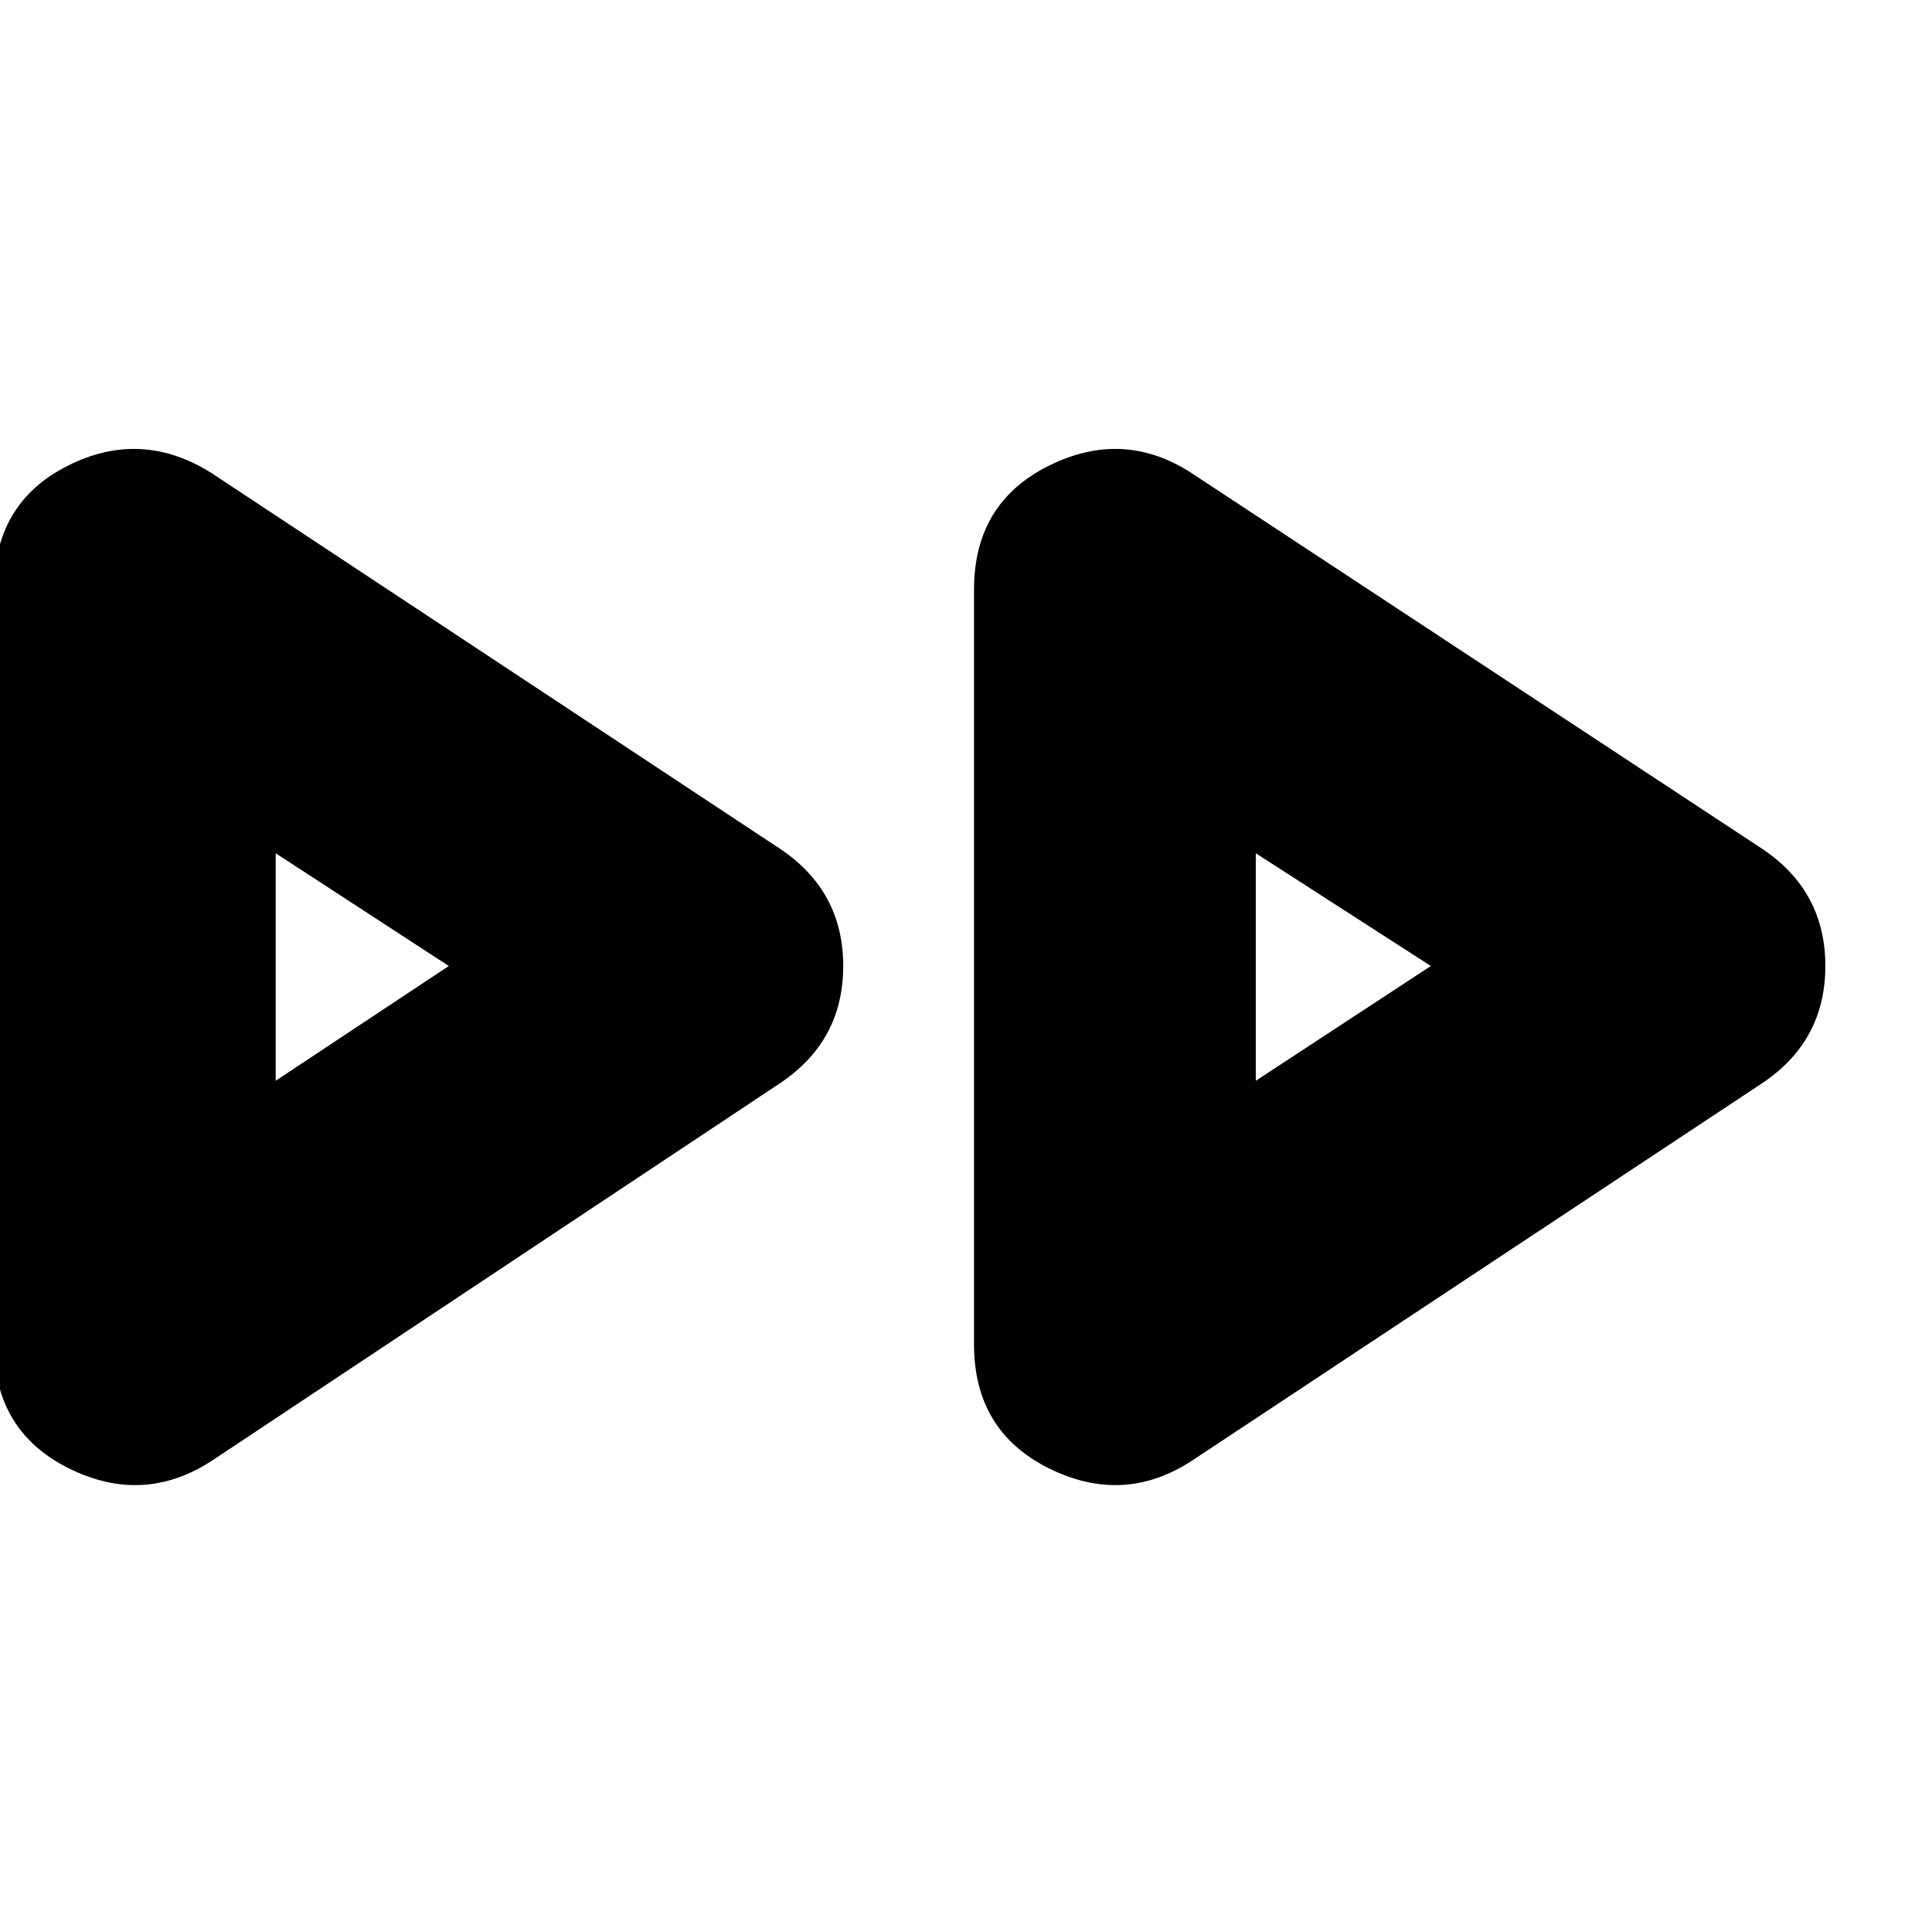 <svg xmlns="http://www.w3.org/2000/svg" height="20" width="20"><path d="M2.188 15.125q-.709.458-1.48.073-.77-.386-.77-1.281V6.104q0-.896.76-1.281.76-.385 1.49.073l5.895 3.896q.646.437.646 1.208 0 .771-.646 1.208Zm10.145 0q-.708.458-1.479.073-.771-.386-.771-1.281V6.104q0-.896.771-1.281.771-.385 1.479.073l5.917 3.896q.646.437.646 1.208 0 .771-.646 1.208ZM2.854 10ZM13 10ZM2.854 11.188 4.646 10 2.854 8.833Zm10.146 0L14.812 10 13 8.833Z"/></svg>